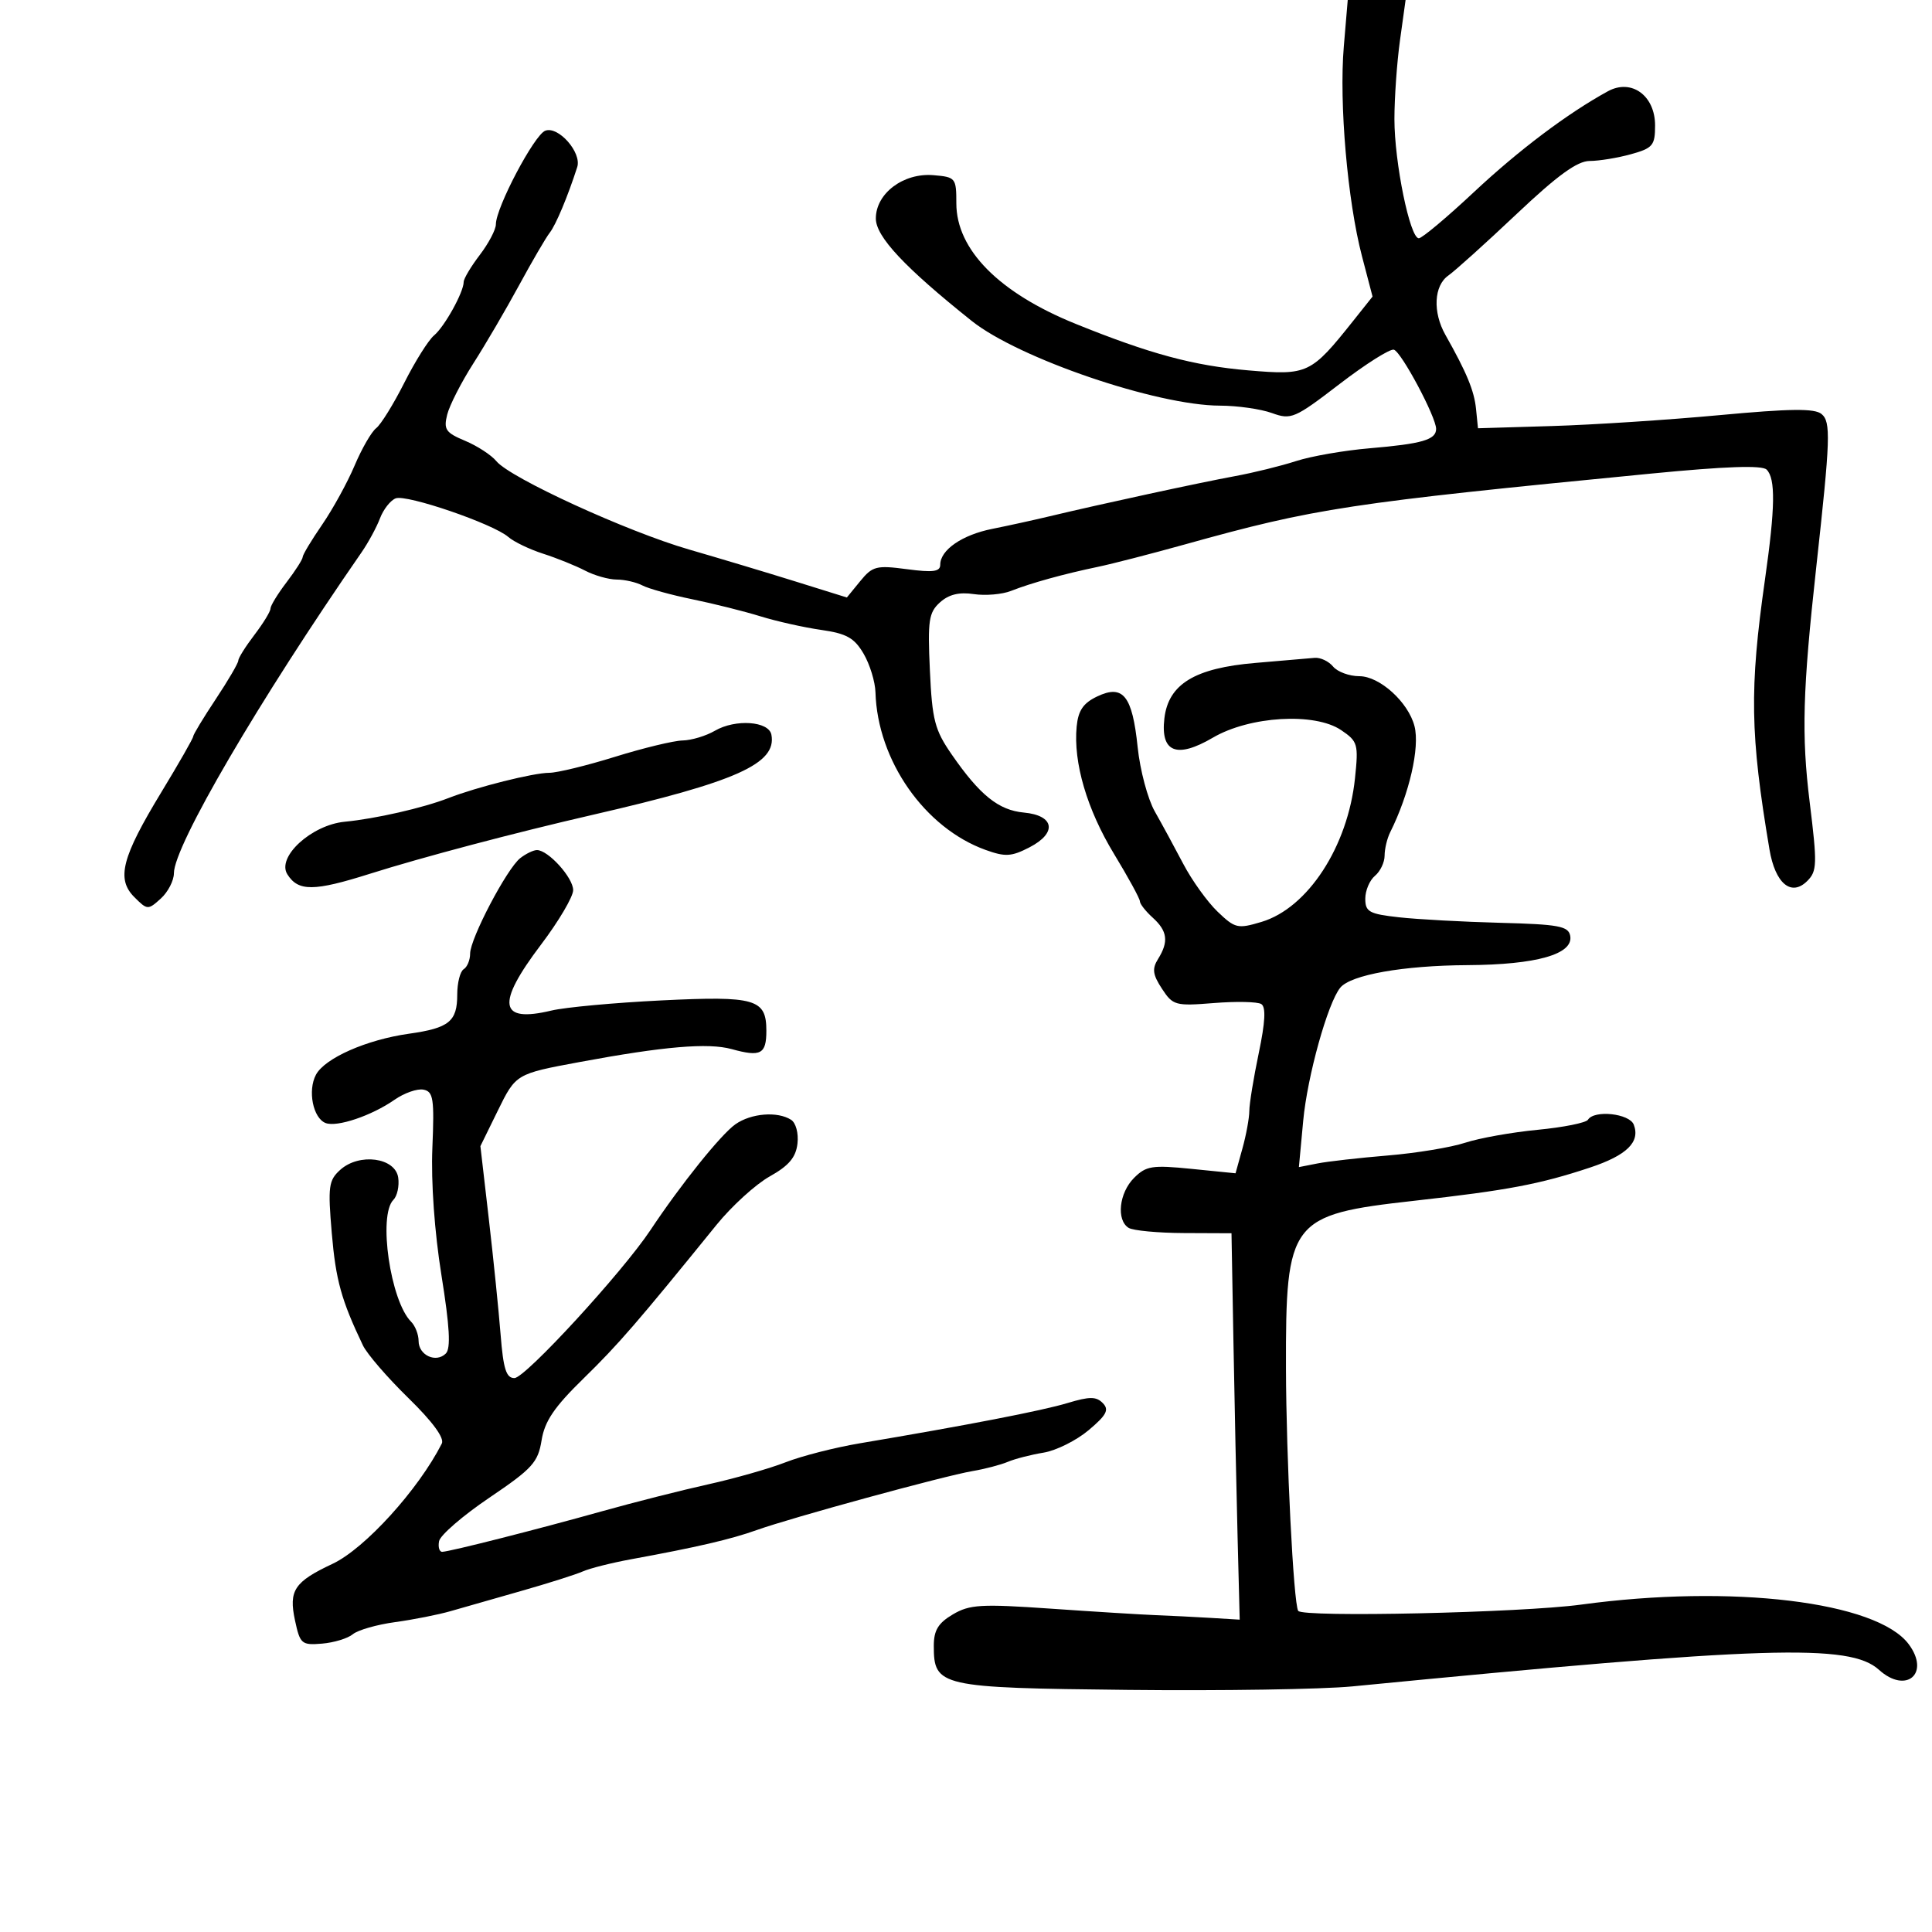 <svg xmlns="http://www.w3.org/2000/svg" width="300" height="300" viewBox="0 0 300 300" version="1.1">
  <defs/>
  <path d="M208.664,7.25 L209.276,0 L218.258,0 L217.391,6.25 C216.914,9.688 216.525,15.2 216.525,18.5 C216.527,25.235 218.935,37 220.312,37 C220.807,37 224.651,33.779 228.856,29.842 C235.849,23.294 243.434,17.584 249.675,14.17 C253.326,12.173 257,14.835 257,19.476 C257,22.588 256.652,23.003 253.25,23.947 C251.188,24.52 248.31,24.991 246.855,24.994 C244.918,24.999 241.875,27.205 235.499,33.23 C230.708,37.757 225.935,42.057 224.894,42.787 C222.652,44.357 222.45,48.475 224.442,52 C227.744,57.845 228.914,60.675 229.198,63.5 L229.5,66.5 L241,66.155 C247.325,65.966 259.012,65.206 266.97,64.466 C278.02,63.439 281.773,63.397 282.848,64.288 C284.314,65.506 284.225,68.102 282.034,88 C279.914,107.242 279.721,114.13 281.006,124.549 C282.193,134.17 282.16,135.269 280.636,136.792 C278.149,139.279 275.653,137.199 274.761,131.894 C271.759,114.055 271.642,107 274.063,90 C275.658,78.799 275.726,74.326 274.32,72.92 C273.617,72.217 267.963,72.411 256.396,73.538 C209.306,78.124 204.262,78.89 184,84.535 C178.775,85.99 172.7,87.557 170.5,88.015 C165.182,89.124 160.062,90.542 157,91.753 C155.625,92.298 153.02,92.522 151.211,92.252 C148.929,91.912 147.318,92.307 145.955,93.541 C144.217,95.114 144.035,96.339 144.392,104.082 C144.749,111.832 145.141,113.342 147.792,117.171 C152.158,123.48 155.056,125.81 158.992,126.175 C163.748,126.618 164.187,129.335 159.863,131.571 C157.06,133.02 156.102,133.078 153.051,131.98 C143.579,128.572 136.254,118.09 135.942,107.5 C135.894,105.85 135.063,103.15 134.096,101.501 C132.658,99.048 131.455,98.375 127.494,97.809 C124.83,97.428 120.591,96.479 118.075,95.7 C115.559,94.922 110.8,93.731 107.5,93.054 C104.2,92.377 100.719,91.413 99.764,90.912 C98.809,90.41 97.009,89.997 95.764,89.994 C94.519,89.99 92.306,89.365 90.847,88.603 C89.387,87.842 86.462,86.663 84.347,85.983 C82.231,85.303 79.79,84.129 78.922,83.374 C76.579,81.336 63.142,76.731 61.442,77.384 C60.632,77.695 59.535,79.092 59.004,80.489 C58.473,81.886 57.186,84.26 56.144,85.764 C40.245,108.715 27.013,131.344 27.004,135.595 C27.002,136.747 26.084,138.519 24.965,139.532 C22.984,141.325 22.874,141.319 20.86,139.304 C18.039,136.484 18.902,133.138 25.068,122.987 C27.78,118.52 30,114.635 30,114.352 C30,114.07 31.575,111.466 33.5,108.566 C35.425,105.666 37,102.972 37,102.58 C37,102.188 38.125,100.392 39.5,98.589 C40.875,96.786 42,94.946 42,94.5 C42,94.054 43.125,92.214 44.5,90.411 C45.875,88.608 47,86.847 47,86.497 C47,86.147 48.357,83.888 50.015,81.478 C51.673,79.068 53.943,74.937 55.06,72.298 C56.177,69.659 57.685,67.045 58.411,66.488 C59.137,65.932 61.105,62.755 62.784,59.428 C64.463,56.102 66.539,52.797 67.398,52.085 C69.024,50.735 72,45.364 72,43.78 C72,43.277 73.125,41.392 74.5,39.589 C75.875,37.786 77,35.646 77,34.833 C77,32.244 82.953,20.955 84.665,20.298 C86.691,19.521 90.357,23.687 89.632,25.943 C88.167,30.5 86.314,34.925 85.364,36.134 C84.774,36.885 82.629,40.563 80.597,44.306 C78.566,48.049 75.373,53.504 73.503,56.428 C71.633,59.352 69.805,62.929 69.441,64.377 C68.862,66.687 69.203,67.187 72.22,68.447 C74.112,69.238 76.298,70.663 77.08,71.614 C79.221,74.221 97.372,82.541 107,85.329 C111.675,86.682 119.1,88.912 123.5,90.284 L131.5,92.778 L133.577,90.237 C135.481,87.908 136.085,87.754 140.827,88.383 C144.889,88.922 146,88.773 146,87.689 C146,85.397 149.396,83.056 154.076,82.123 C156.509,81.638 160.525,80.756 163,80.164 C170.902,78.274 186.326,74.933 191.761,73.935 C194.655,73.404 198.93,72.35 201.261,71.593 C203.592,70.837 208.725,69.944 212.666,69.61 C220.833,68.917 223,68.285 223,66.599 C223,64.759 217.629,54.682 216.446,54.302 C215.867,54.116 212.075,56.509 208.021,59.62 C201.015,64.995 200.494,65.219 197.504,64.138 C195.774,63.512 192.14,62.994 189.429,62.988 C179.612,62.963 158.167,55.644 150.887,49.833 C140.471,41.519 136,36.742 136,33.928 C136,30.031 140.284,26.81 144.947,27.201 C148.388,27.491 148.5,27.629 148.5,31.575 C148.5,38.769 155.128,45.47 167,50.277 C178.559,54.957 185.332,56.783 193.818,57.509 C203.087,58.302 203.553,58.081 210.164,49.775 L213.128,46.05 L211.484,39.775 C209.242,31.218 207.924,16.019 208.664,7.25 Z M194.954,102.938 C199.104,102.588 203.232,102.234 204.128,102.151 C205.023,102.068 206.315,102.675 207,103.5 C207.685,104.325 209.522,105 211.082,105 C214.236,105 218.687,109.036 219.643,112.763 C220.491,116.07 218.84,123.274 215.866,129.236 C215.39,130.191 215,131.824 215,132.864 C215,133.904 214.325,135.315 213.5,136 C212.675,136.685 212,138.282 212,139.55 C212,141.591 212.603,141.923 217.25,142.438 C220.137,142.759 227.222,143.144 232.993,143.295 C242.025,143.531 243.532,143.81 243.82,145.303 C244.37,148.16 238.618,149.804 227.849,149.866 C217.902,149.923 209.768,151.364 208.121,153.361 C206.179,155.716 203.003,167.115 202.36,174.041 L201.692,181.227 L204.596,180.657 C206.193,180.343 211.1,179.788 215.5,179.423 C219.9,179.059 225.3,178.169 227.5,177.446 C229.7,176.724 234.772,175.818 238.772,175.435 C242.772,175.051 246.286,174.346 246.581,173.869 C247.545,172.309 253.025,172.901 253.691,174.636 C254.724,177.33 252.618,179.397 246.904,181.295 C239.094,183.89 234.097,184.834 219.549,186.461 C200.296,188.615 199.63,189.488 199.685,212.5 C199.717,226.355 200.857,248.96 201.582,250.133 C202.228,251.178 236.224,250.428 245.5,249.164 C268.923,245.973 291.441,248.692 296.381,255.308 C299.776,259.856 295.991,263.112 291.76,259.282 C287.24,255.192 274.223,255.603 210,261.862 C205.325,262.318 189.641,262.563 175.146,262.406 C145.868,262.09 145,261.893 145,255.561 C145,253.154 145.683,252.028 147.956,250.685 C150.571,249.14 152.328,249.038 163.206,249.794 C169.968,250.264 177.3,250.718 179.5,250.802 C181.7,250.886 185.525,251.077 188,251.227 L192.5,251.5 L192.168,238.5 C191.986,231.35 191.699,217.85 191.531,208.5 L191.226,191.5 L183.863,191.469 C179.813,191.452 175.938,191.088 175.25,190.66 C173.314,189.455 173.773,185.227 176.092,182.908 C177.966,181.034 178.898,180.887 185.019,181.502 L191.854,182.188 L192.921,178.344 C193.509,176.23 193.991,173.6 193.994,172.5 C193.997,171.399 194.656,167.364 195.458,163.532 C196.472,158.682 196.591,156.365 195.849,155.907 C195.263,155.544 191.955,155.475 188.499,155.752 C182.511,156.233 182.13,156.128 180.428,153.53 C178.99,151.336 178.871,150.435 179.821,148.915 C181.5,146.226 181.289,144.571 179,142.5 C177.9,141.505 177,140.356 177,139.947 C177,139.539 175.195,136.234 172.99,132.603 C168.784,125.68 166.646,118.399 167.182,112.824 C167.422,110.33 168.204,109.178 170.358,108.151 C174.396,106.224 175.824,108.01 176.656,116.028 C177.025,119.588 178.222,124.075 179.315,126 C180.408,127.925 182.399,131.592 183.74,134.148 C185.081,136.705 187.478,140.042 189.066,141.564 C191.783,144.166 192.187,144.26 195.884,143.153 C203.078,140.998 209.292,131.456 210.401,120.862 C210.959,115.533 210.841,115.123 208.246,113.368 C204.147,110.597 194.053,111.193 188.337,114.543 C182.718,117.836 180.188,116.833 180.804,111.557 C181.426,106.227 185.521,103.732 194.954,102.938 Z M80.785,133.25 C81.663,132.563 82.83,132 83.377,132 C85.127,132 89,136.283 89,138.219 C89,139.247 86.75,143.061 84,146.693 C76.999,155.941 77.466,158.871 85.629,156.918 C87.758,156.408 95.446,155.699 102.714,155.343 C117.319,154.627 119,155.114 119,160.063 C119,163.691 118.129,164.151 113.622,162.906 C109.967,161.897 103.097,162.48 90,164.913 C80.1,166.751 80.1,166.751 77.275,172.512 L74.596,177.974 L75.899,189.237 C76.616,195.432 77.442,203.537 77.735,207.25 C78.157,212.586 78.607,213.997 79.884,213.987 C81.566,213.974 96.644,197.567 101,191.01 C105.703,183.931 111.956,176.144 114.201,174.572 C116.64,172.863 120.716,172.534 122.83,173.874 C123.583,174.351 124.017,175.962 123.83,177.583 C123.584,179.72 122.49,181.015 119.53,182.67 C117.347,183.891 113.625,187.277 111.26,190.195 C98.943,205.388 96.02,208.765 90.609,214.048 C86.065,218.484 84.576,220.679 84.097,223.649 C83.544,227.083 82.665,228.048 75.99,232.56 C71.873,235.343 68.358,238.38 68.179,239.31 C68,240.239 68.224,240.985 68.677,240.966 C69.926,240.914 83.389,237.496 93.5,234.663 C98.45,233.276 105.875,231.394 110,230.48 C114.125,229.565 119.525,228.025 122,227.057 C124.475,226.088 129.65,224.766 133.5,224.118 C150.162,221.314 161.793,219.06 165.745,217.869 C169.2,216.828 170.223,216.829 171.245,217.877 C172.258,218.916 171.833,219.727 169.046,222.075 C167.147,223.676 163.997,225.246 162.046,225.565 C160.096,225.883 157.6,226.525 156.5,226.991 C155.4,227.457 152.925,228.105 151,228.431 C146.624,229.173 122.876,235.665 117.5,237.589 C113.485,239.026 108.231,240.247 98,242.12 C94.975,242.674 91.6,243.524 90.5,244.01 C89.4,244.495 85.125,245.852 81,247.025 C76.875,248.198 71.925,249.613 70,250.169 C68.075,250.726 64.184,251.496 61.354,251.882 C58.524,252.267 55.568,253.114 54.786,253.763 C54.004,254.412 51.851,255.068 50.001,255.222 C46.834,255.484 46.591,255.275 45.807,251.617 C44.809,246.954 45.691,245.625 51.648,242.825 C56.645,240.476 64.972,231.309 68.603,224.157 C69.04,223.298 67.164,220.745 63.392,217.064 C60.152,213.902 56.983,210.231 56.352,208.907 C52.997,201.873 52.143,198.794 51.518,191.481 C50.9,184.248 51.028,183.285 52.823,181.66 C55.777,178.987 61.392,179.737 61.835,182.865 C62.019,184.166 61.681,185.719 61.085,186.315 C58.689,188.711 60.623,202.023 63.832,205.232 C64.474,205.874 65,207.224 65,208.231 C65,210.446 67.71,211.69 69.228,210.172 C70.019,209.381 69.831,206.022 68.548,198.021 C67.471,191.305 66.917,183.545 67.138,178.254 C67.456,170.597 67.289,169.503 65.756,169.2 C64.796,169.011 62.771,169.719 61.256,170.775 C57.705,173.248 52.328,175.063 50.562,174.385 C48.607,173.635 47.747,169.341 49.061,166.885 C50.444,164.301 56.923,161.444 63.5,160.517 C69.739,159.638 71,158.616 71,154.437 C71,152.611 71.45,150.84 72,150.5 C72.55,150.16 73,149.072 73,148.082 C73,145.752 78.709,134.874 80.785,133.25 Z M111,113.475 C114.201,111.613 119.384,111.974 119.784,114.087 C120.634,118.584 114.379,121.386 92,126.533 C79.913,129.314 65.54,133.117 57.447,135.676 C48.73,138.433 46.311,138.448 44.618,135.759 C42.927,133.074 48.364,128.096 53.529,127.599 C58.33,127.136 65.691,125.457 69.619,123.929 C74.054,122.203 82.847,120 85.299,120 C86.509,120 91.1,118.882 95.5,117.515 C99.9,116.148 104.625,115.007 106,114.98 C107.375,114.952 109.625,114.275 111,113.475 Z"/>
</svg>

